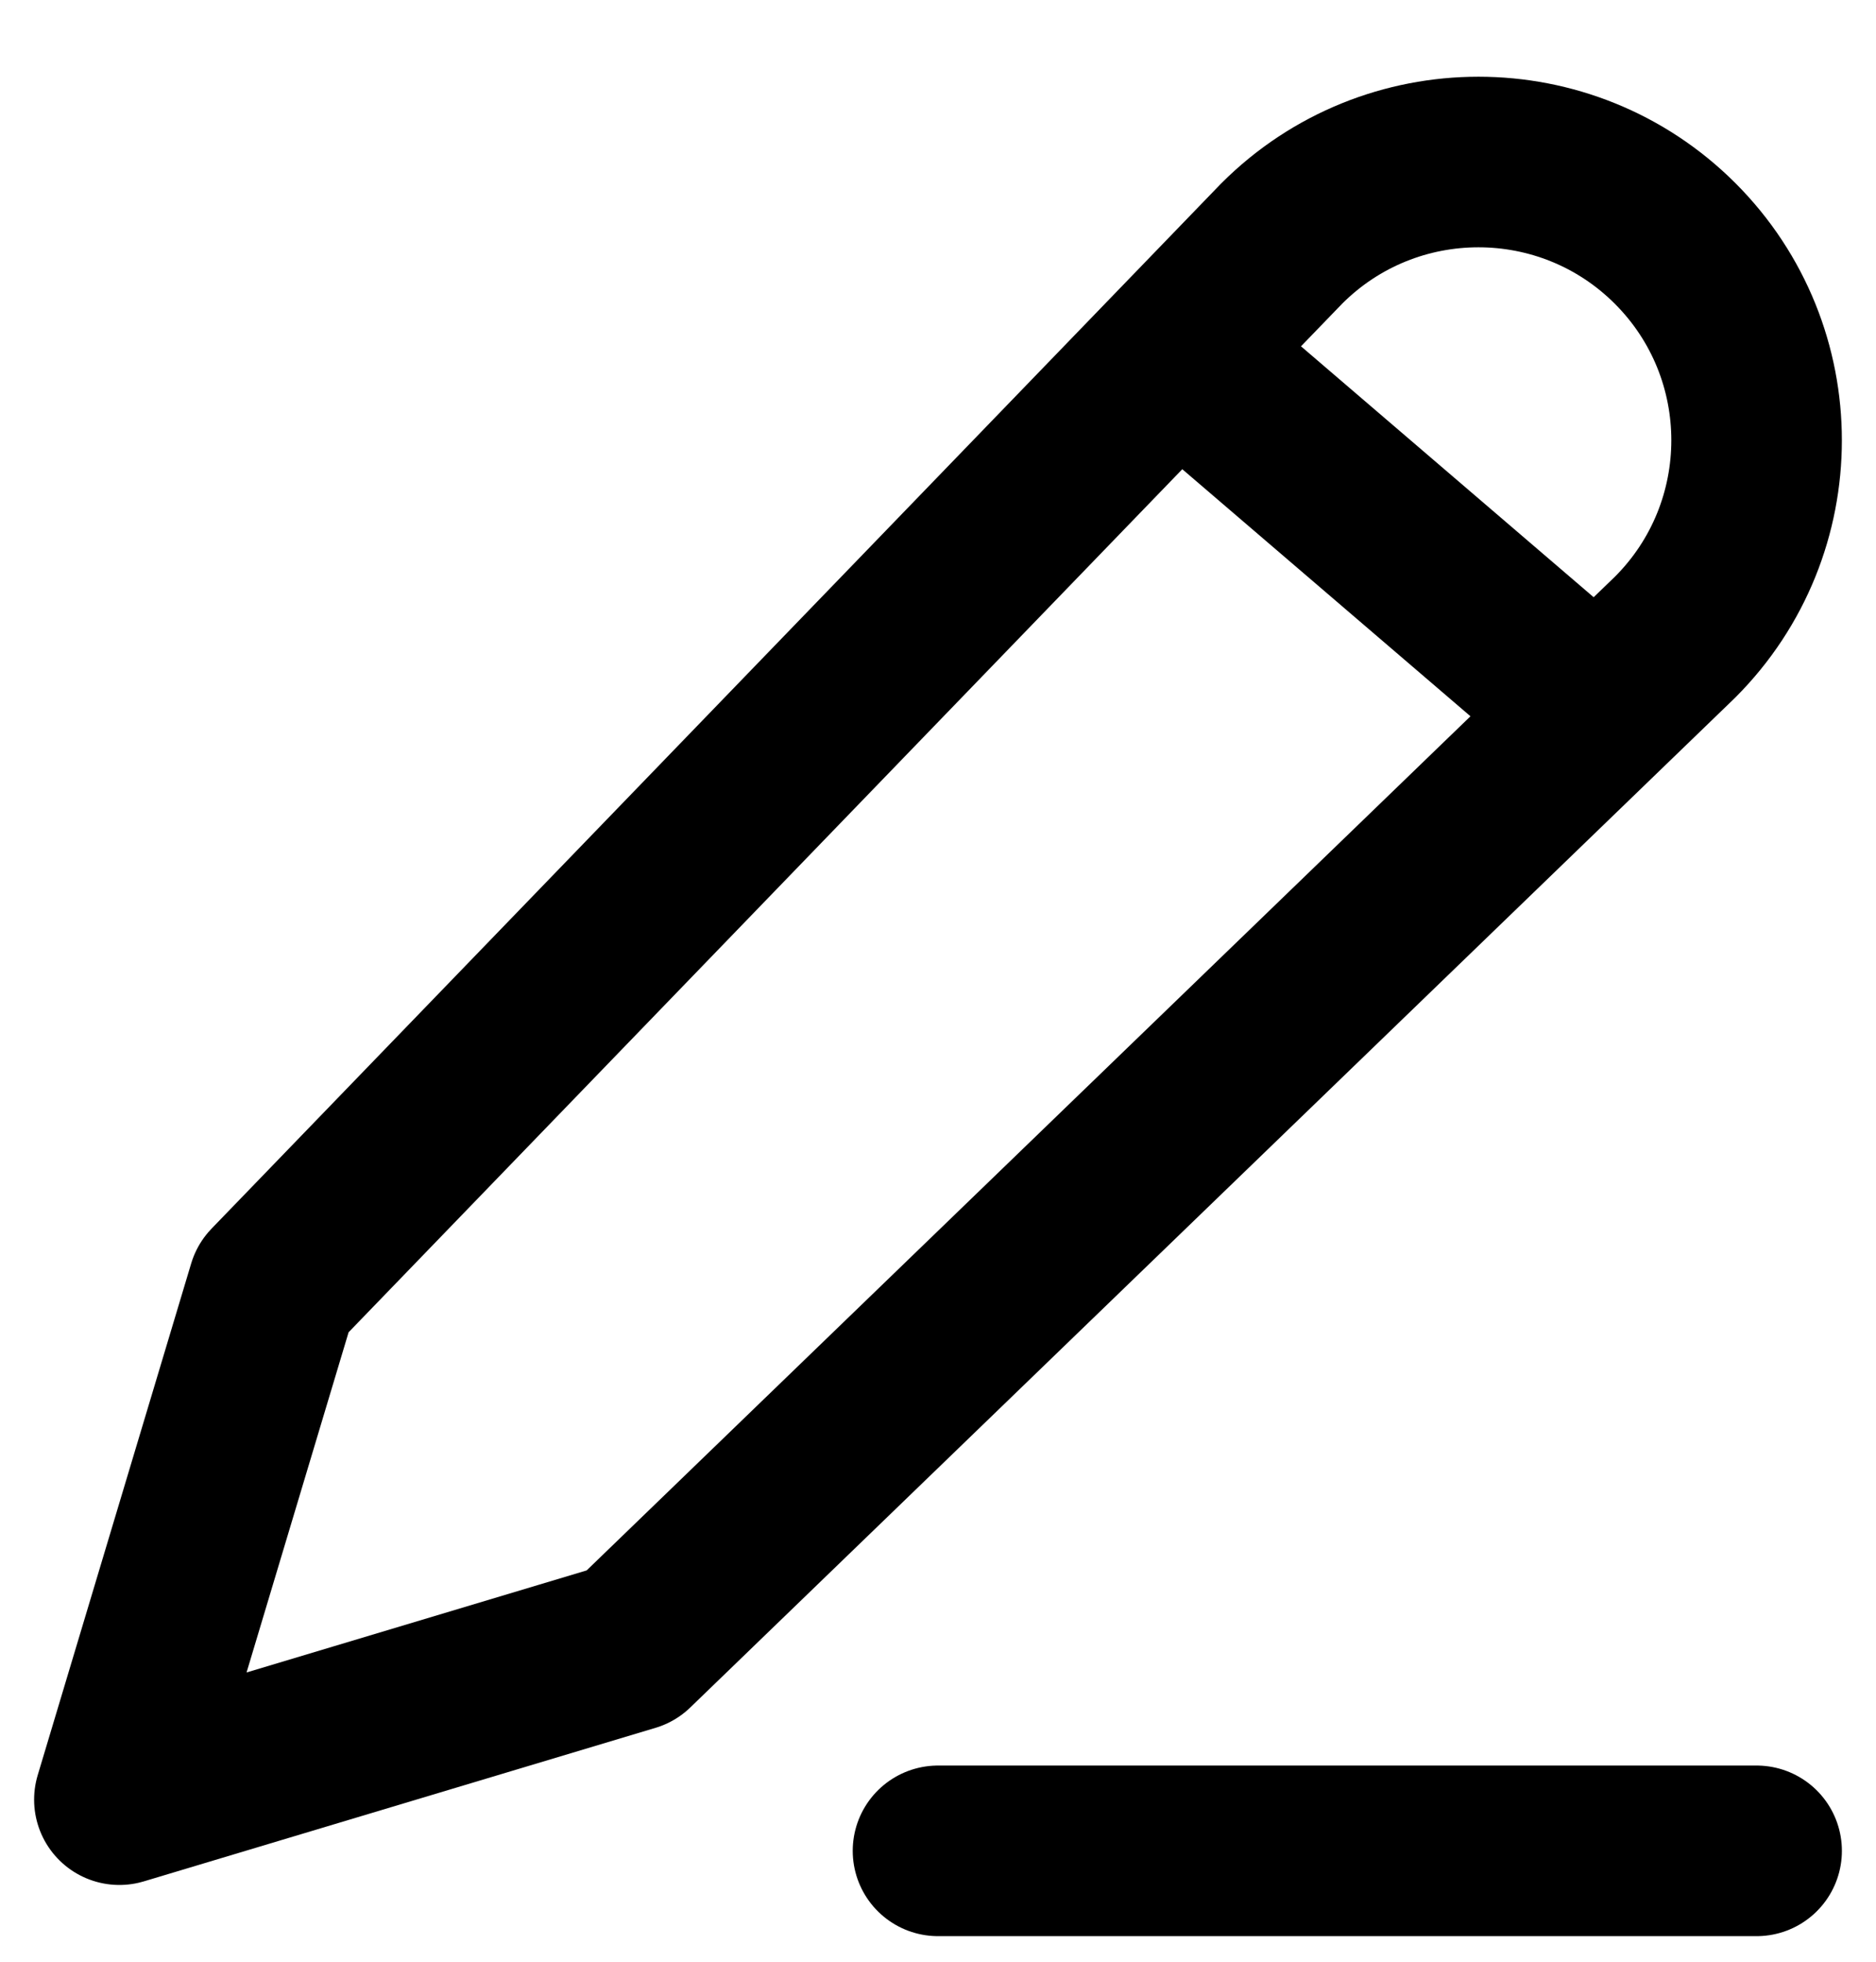 <svg xmlns="http://www.w3.org/2000/svg" width="22" height="23" viewBox="0 0 22 23" fill="none">
<path d="M11 21.7H20.6M14 4.3L18.2 7.9M3.2 15.1L15.031 2.855C16.305 1.581 18.371 1.581 19.645 2.855C20.918 4.129 20.918 6.195 19.645 7.469L7.4 19.3L1.4 21.1L3.2 15.1Z" stroke="black" stroke-width="2" stroke-linecap="round" stroke-linejoin="round"/>
</svg>